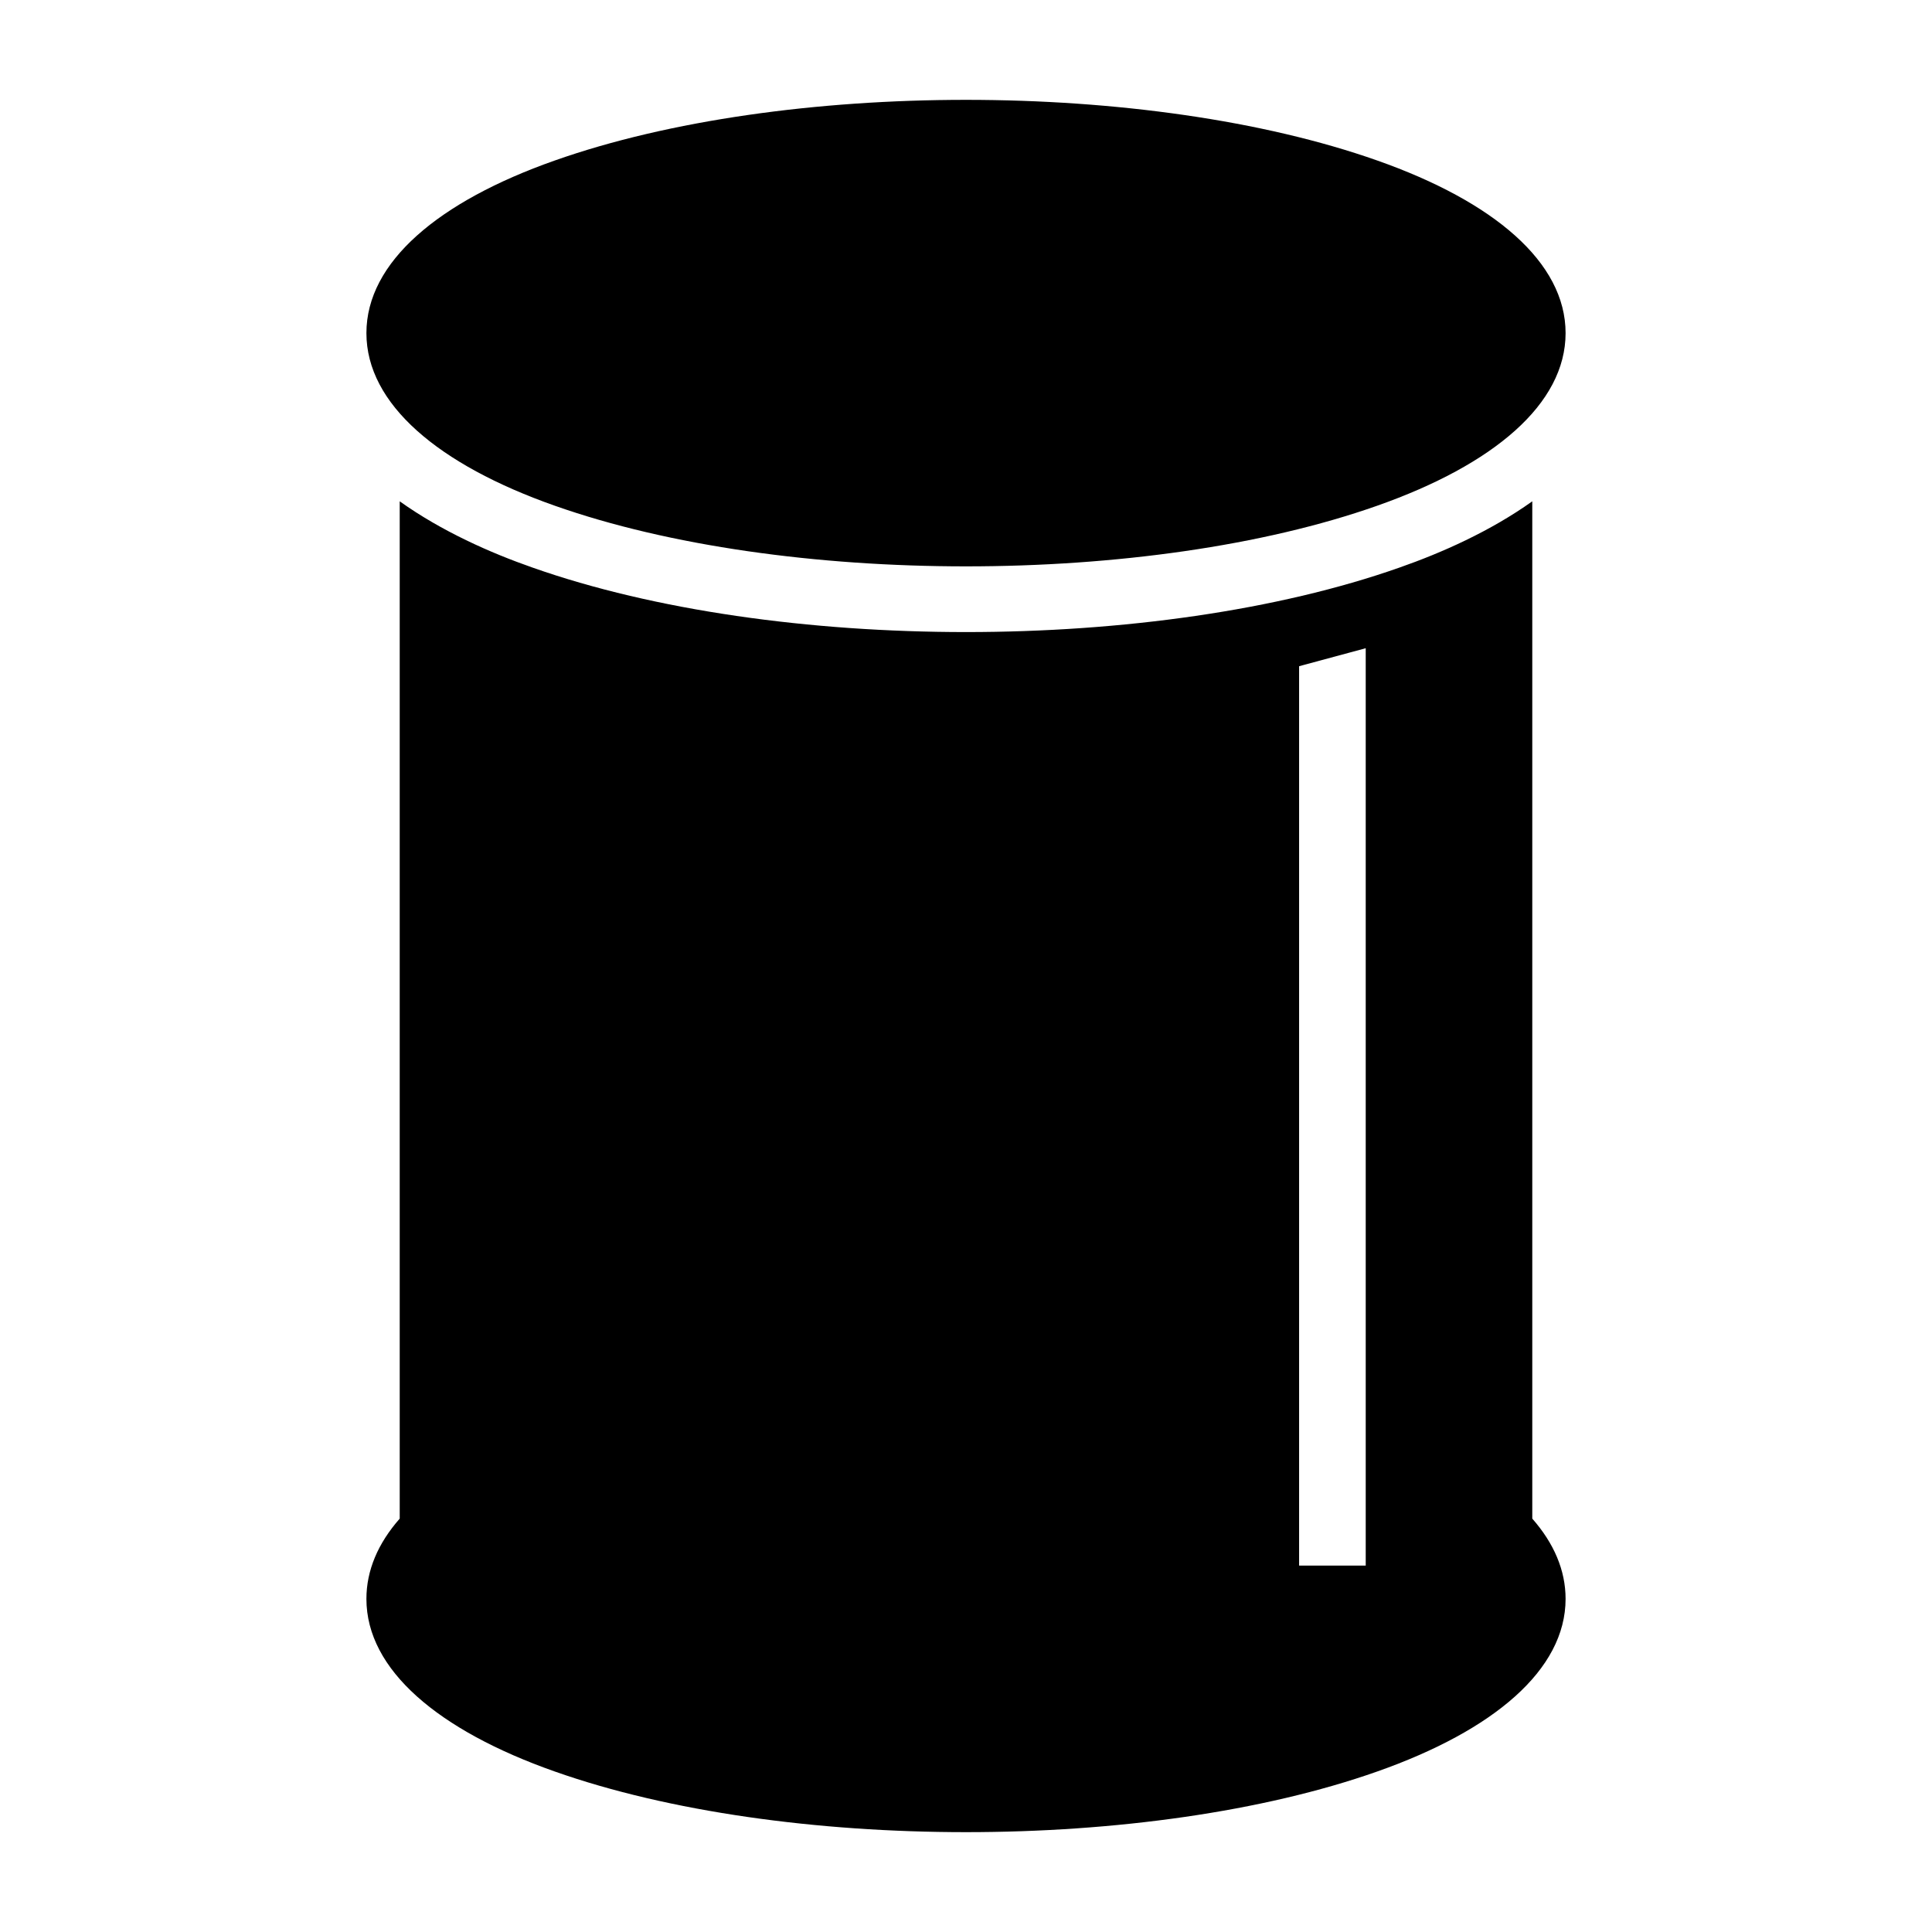 <?xml version="1.0" encoding="UTF-8"?>
<!DOCTYPE svg PUBLIC "-//W3C//DTD SVG 1.1//EN" "http://www.w3.org/Graphics/SVG/1.1/DTD/svg11.dtd">
<svg xmlns="http://www.w3.org/2000/svg" xml:space="preserve" width="580px" height="580px" shape-rendering="geometricPrecision" text-rendering="geometricPrecision" image-rendering="optimizeQuality" fill-rule="nonzero" clip-rule="nonzero" viewBox="0 0 5800 5800" xmlns:xlink="http://www.w3.org/1999/xlink">
	<title>can_closed icon</title>
	<desc>can_closed icon from the IconExperience.com I-Collection. Copyright by INCORS GmbH (www.incors.com).</desc>
	<path id="curve0"  d="M4600 1505l0 3054c65,74 100,155 100,241 0,213 -216,395 -565,518 -688,243 -1782,243 -2470,0 -349,-123 -565,-305 -565,-518 0,-86 35,-167 100,-241l0 -3054c126,90 273,155 399,199 732,258 1870,258 2602,0 126,-44 273,-109 399,-199zm-700 495l0 2700 200 0 0 -2754 -200 54zm235 -1518c349,123 565,305 565,518 0,213 -216,395 -565,518 -688,243 -1782,243 -2470,0 -349,-123 -565,-305 -565,-518 0,-213 216,-395 565,-518 688,-243 1782,-243 2470,0z"/>
</svg>